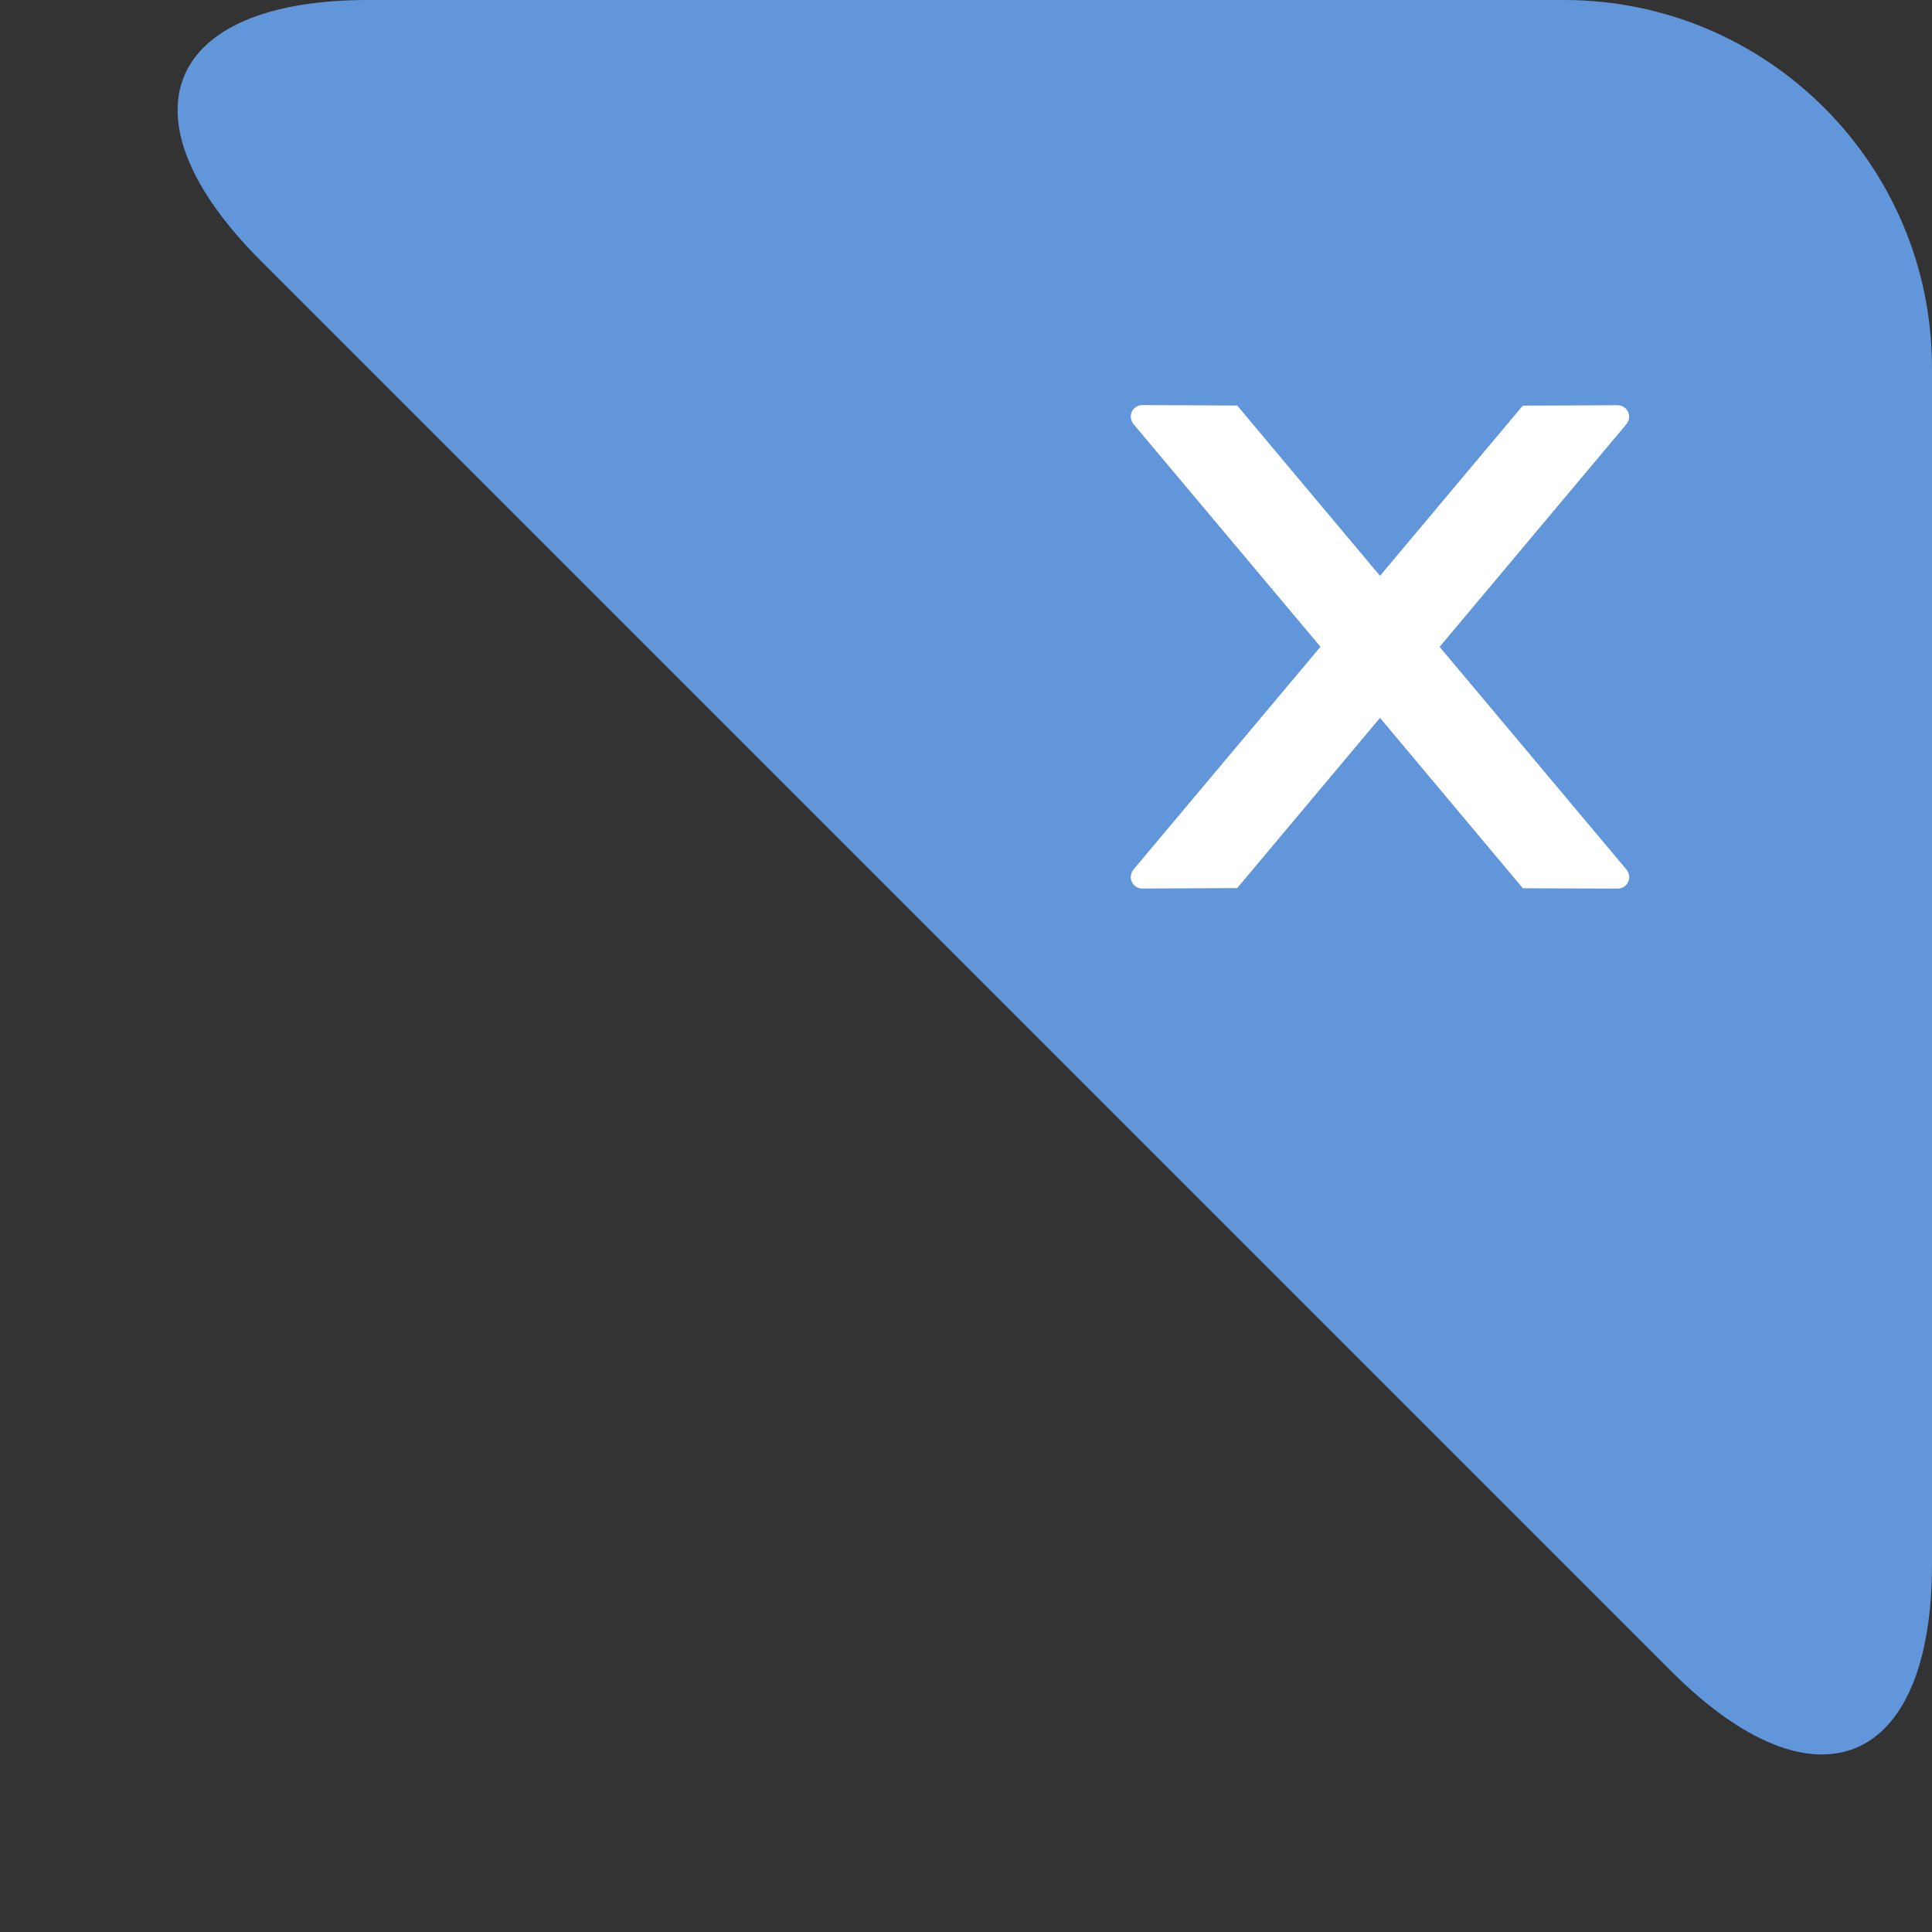<?xml version="1.0" encoding="UTF-8"?>
<svg width="21px" height="21px" viewBox="0 0 21 21" version="1.1" xmlns="http://www.w3.org/2000/svg" xmlns:xlink="http://www.w3.org/1999/xlink">
    <rect x="0" y="0" width="21" height="21" fill="#333333" stroke="none"/>
    <title>编组 31</title>
    <g id="页面-1" stroke="none" stroke-width="1" fill="none" fill-rule="evenodd">
        <g id="人群管理-APP圈人" transform="translate(-1273, -294)">
            <g id="编组-31" transform="translate(1273, 294)">
                <path d="M2.832,2.832 C1.268,1.268 1.79,0 3.999,0 L17.001,0 C19.209,0 21,1.79 21,3.999 L21,17.001 C21,19.209 19.734,19.734 18.168,18.168 L2.832,2.832 Z" id="Bg备份-8" fill-opacity="0.85" fill="#69A7F8"></path>
                <path d="M17.584,9.659 L16.553,9.655 L15,7.803 L13.448,9.653 L12.416,9.658 C12.347,9.658 12.291,9.603 12.291,9.533 C12.291,9.503 12.302,9.475 12.32,9.452 L14.353,7.03 L12.32,4.609 C12.302,4.586 12.291,4.558 12.291,4.528 C12.291,4.459 12.347,4.403 12.416,4.403 L13.448,4.408 L15,6.259 L16.552,4.409 L17.583,4.405 C17.652,4.405 17.708,4.459 17.708,4.53 C17.708,4.559 17.697,4.588 17.678,4.611 L15.648,7.031 L17.68,9.453 C17.698,9.477 17.709,9.505 17.709,9.534 C17.709,9.603 17.653,9.659 17.584,9.659 Z" id="路径" fill="#FFFFFF"></path>
            </g>
        </g>
    </g>
</svg>